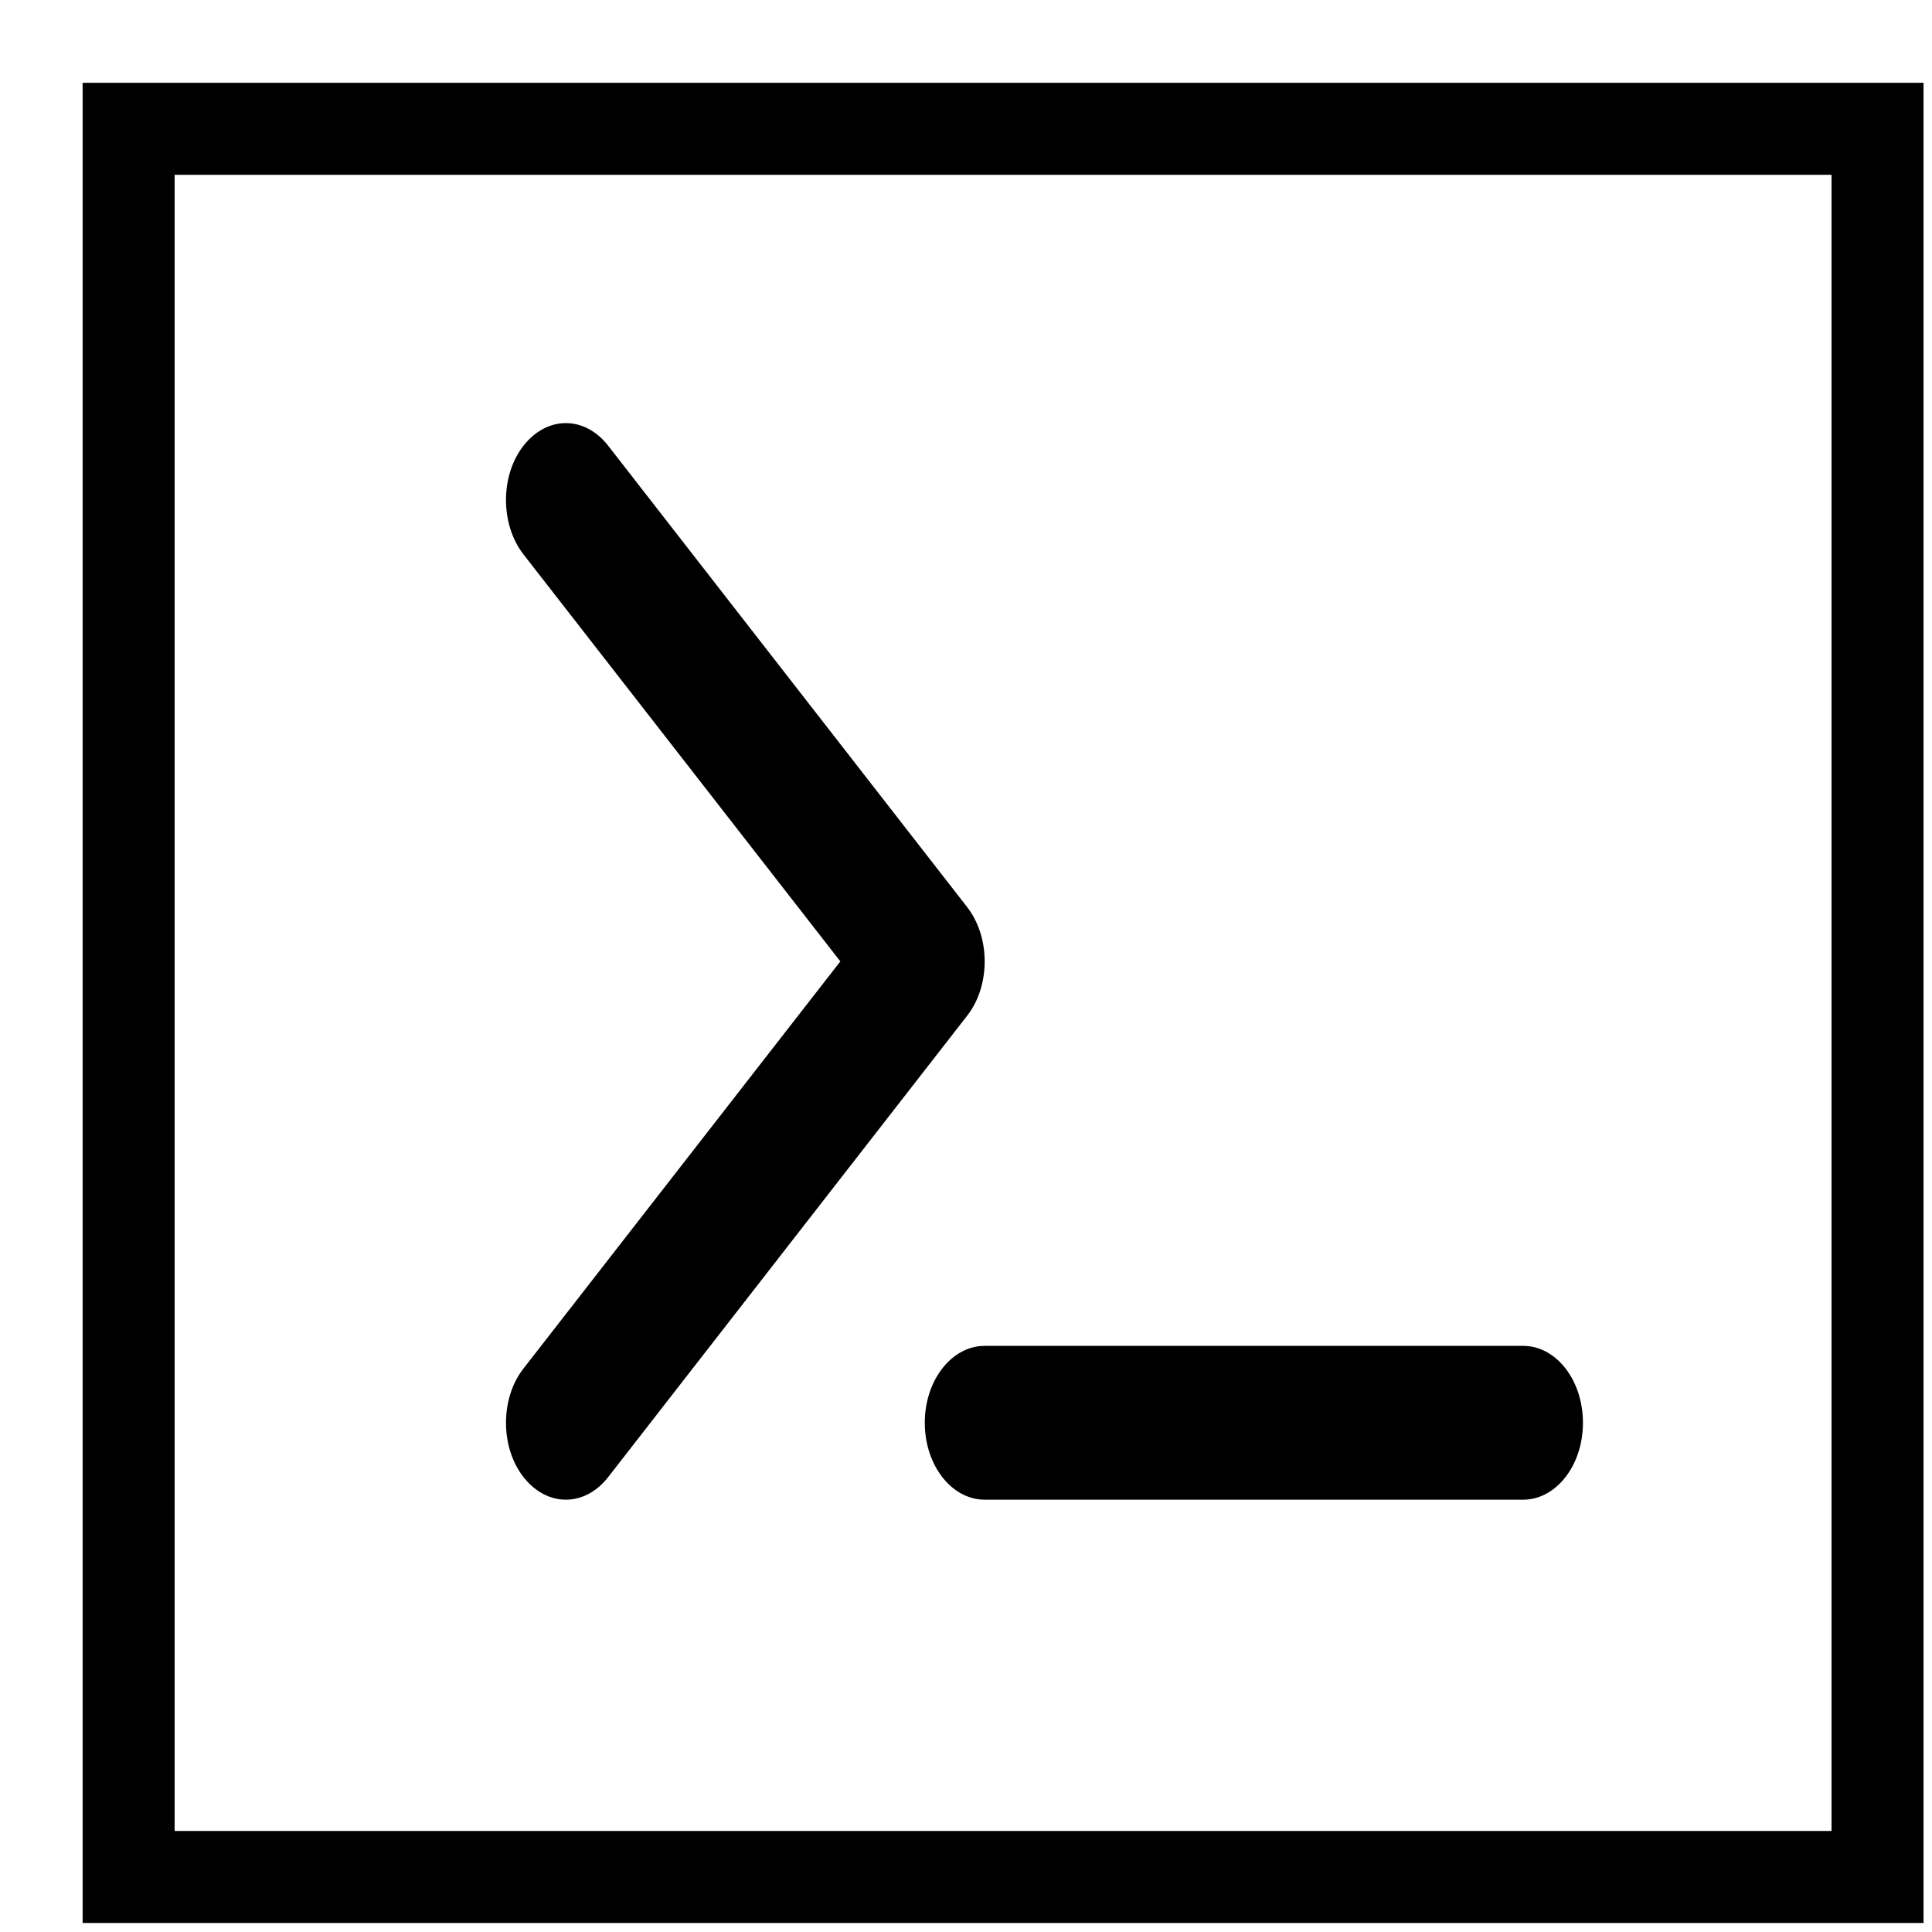 <svg width="21" height="21" viewBox="0 0 21 21" fill="none" xmlns="http://www.w3.org/2000/svg">
<path fill-rule="evenodd" clip-rule="evenodd" d="M1.898 0.9H0.898V1.9V19.902V20.902H1.898H19.908H20.908V19.902V1.9V0.9H19.908H1.898ZM1.898 19.902H2.898H18.908H19.908V18.902V2.9V1.9H18.908H2.898H1.898V2.9V18.902V19.902ZM10.512 9.859C10.639 10.022 10.703 10.236 10.703 10.45C10.703 10.664 10.64 10.878 10.512 11.041L6.61 16.056C6.483 16.219 6.317 16.301 6.15 16.301C5.804 16.301 5.5 15.942 5.5 15.465C5.5 15.251 5.563 15.037 5.691 14.874L9.134 10.45L5.69 6.026C5.563 5.863 5.5 5.649 5.5 5.435C5.5 4.958 5.804 4.599 6.15 4.599C6.317 4.599 6.483 4.681 6.61 4.844L10.512 9.859ZM10.703 14.629H16.556C16.916 14.629 17.206 15.003 17.206 15.465C17.206 15.927 16.915 16.301 16.556 16.301H10.703C10.344 16.301 10.052 15.927 10.052 15.465C10.052 15.003 10.344 14.629 10.703 14.629Z" fill="black"/>
</svg>
